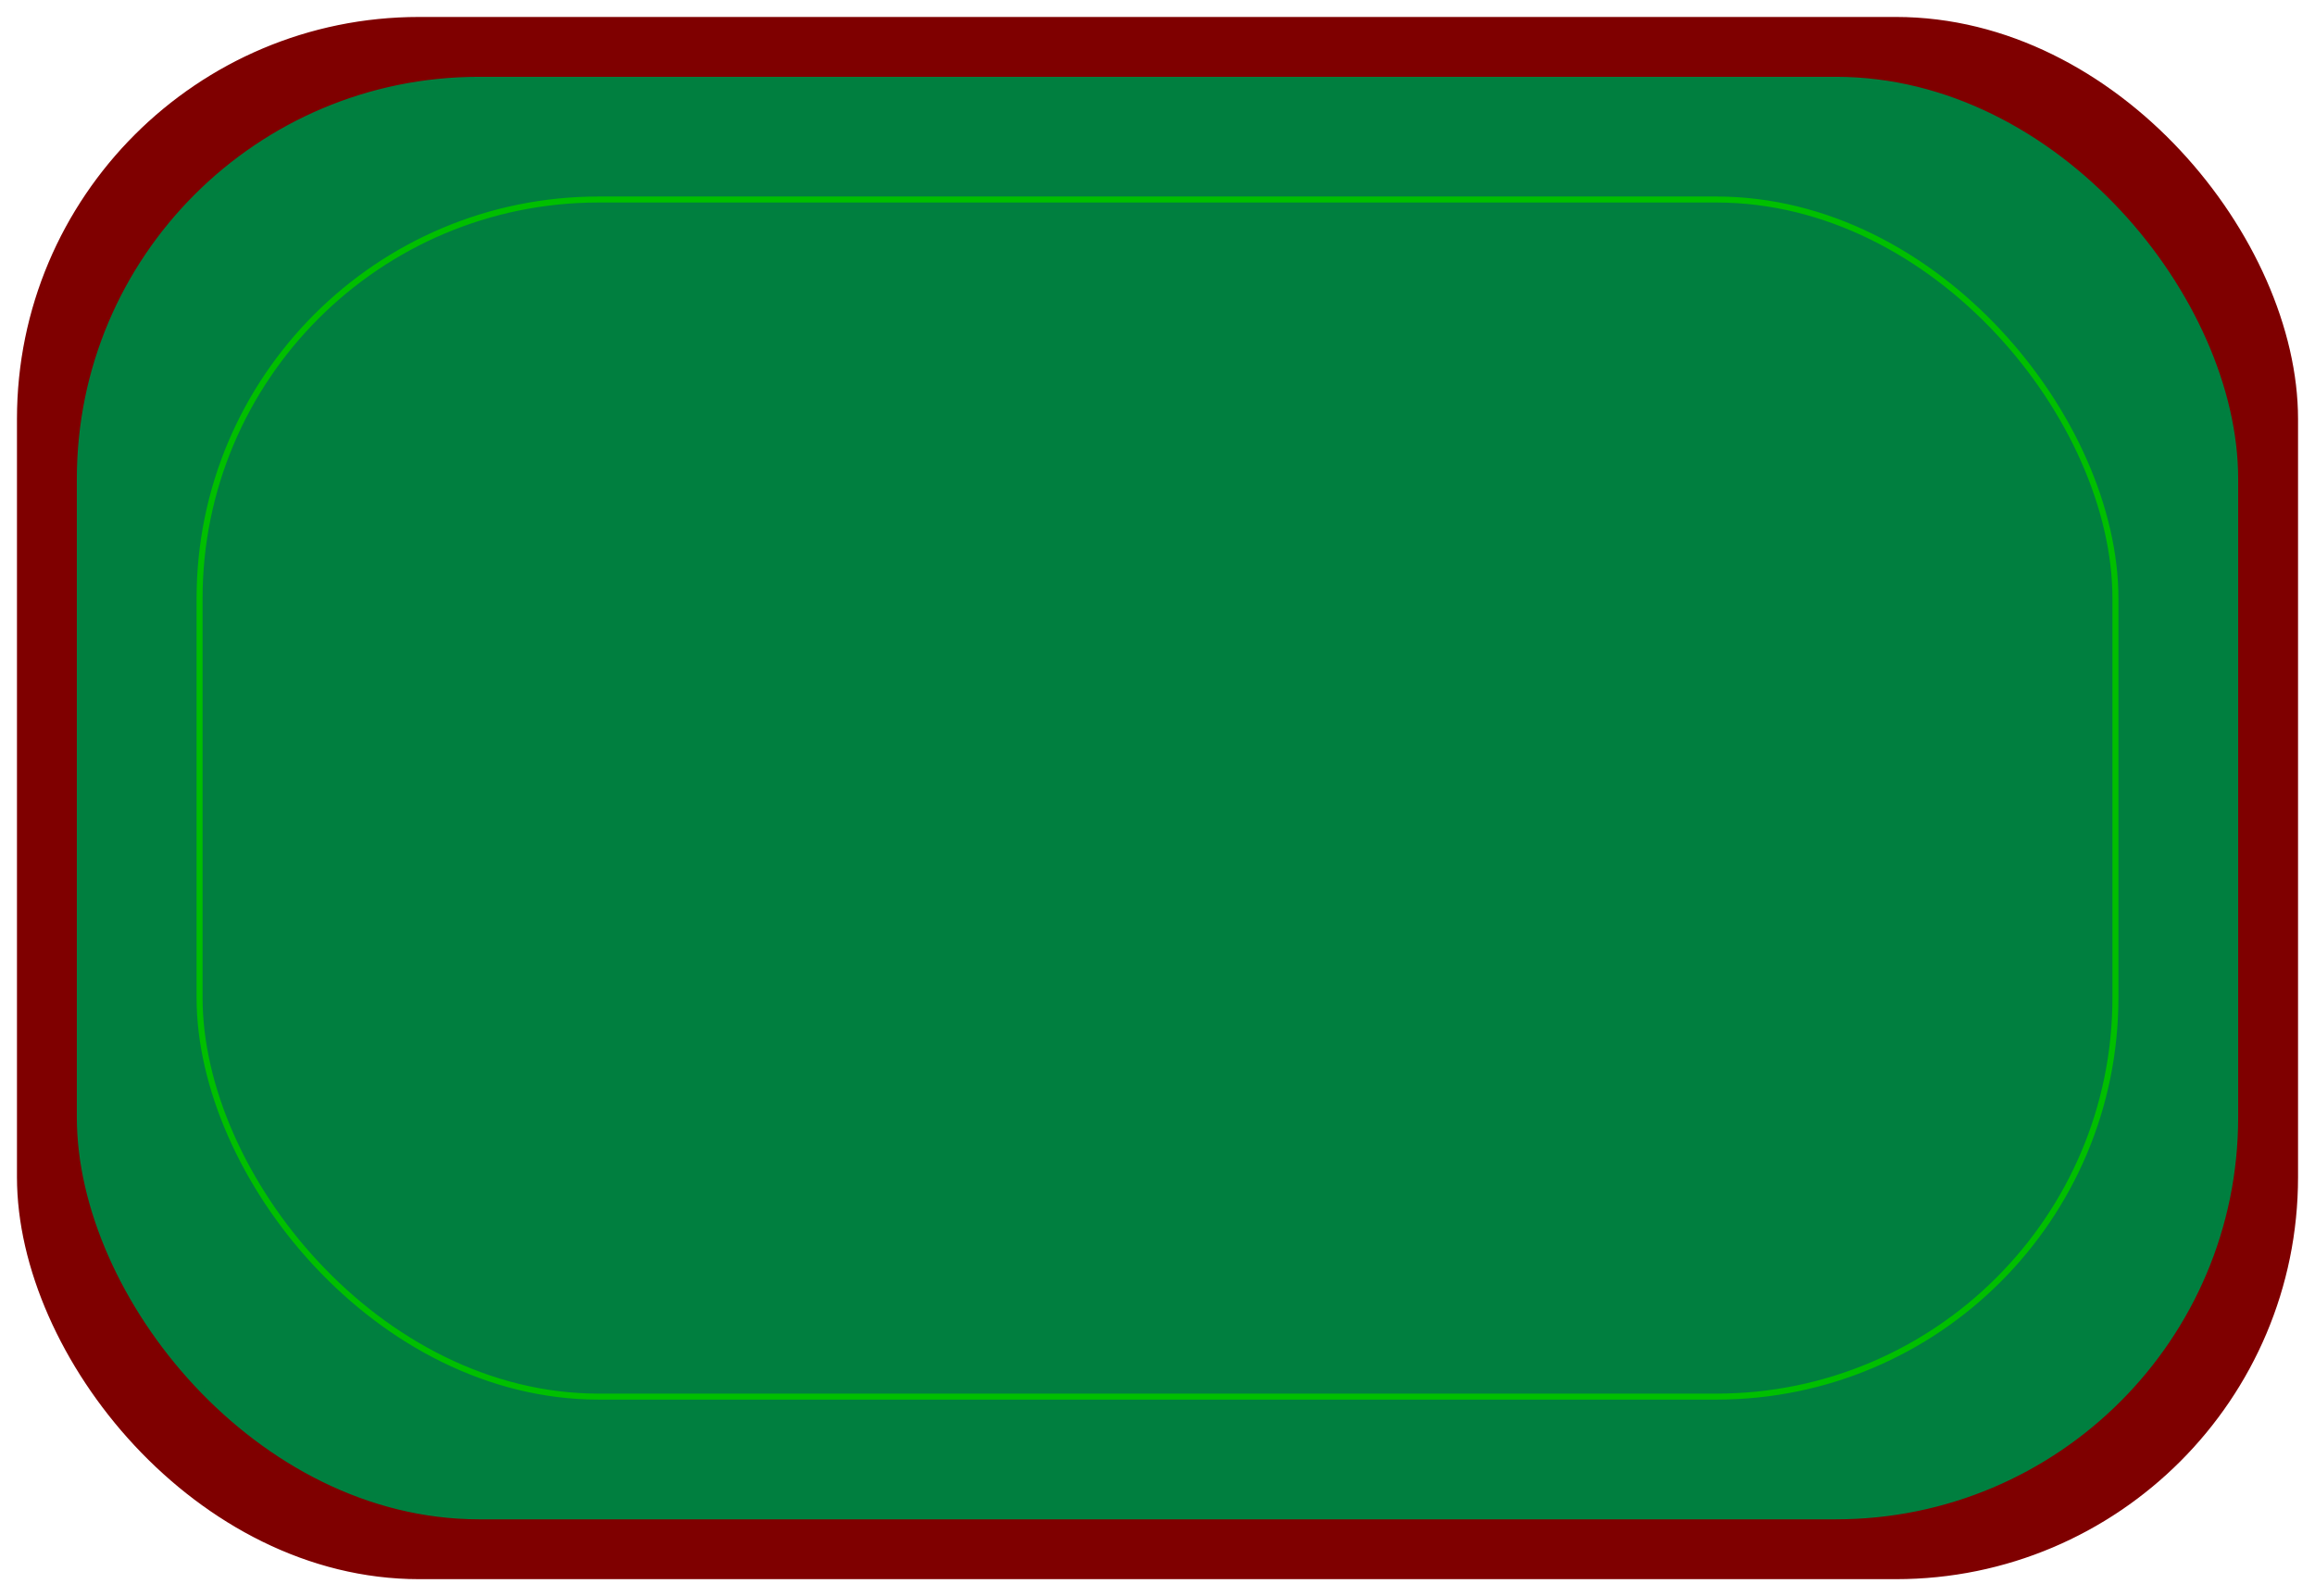 <svg width="580" height="400" xmlns="http://www.w3.org/2000/svg">
 <!-- Created with Method Draw - http://github.com/duopixel/Method-Draw/ -->
 <g>
  <title>background</title>
  <rect fill="none" id="canvas_background" height="402" width="582" y="-1" x="-1"/>
  <g display="none" overflow="visible" y="0" x="0" height="100%" width="100%" id="canvasGrid">
   <rect fill="url(#gridpattern)" stroke-width="0" y="0" x="0" height="100%" width="100%"/>
  </g>
 </g>
 <g>
  <title>Layer 1</title>
  <rect stroke="#7f0000" rx="100" id="svg_1" height="390" width="570" y="5" x="5" stroke-width="1.5" fill="#7f0000"/>
  <rect stroke="#007f3f" rx="100" id="svg_3" height="360" width="540" y="20" x="20" stroke-width="1.5" fill="#007f3f"/>
  <rect stroke="#00bf00" rx="100" id="svg_4" height="300" width="480" y="50" x="50" stroke-width="1.5" fill="#007f3f"/>
 </g>
</svg>